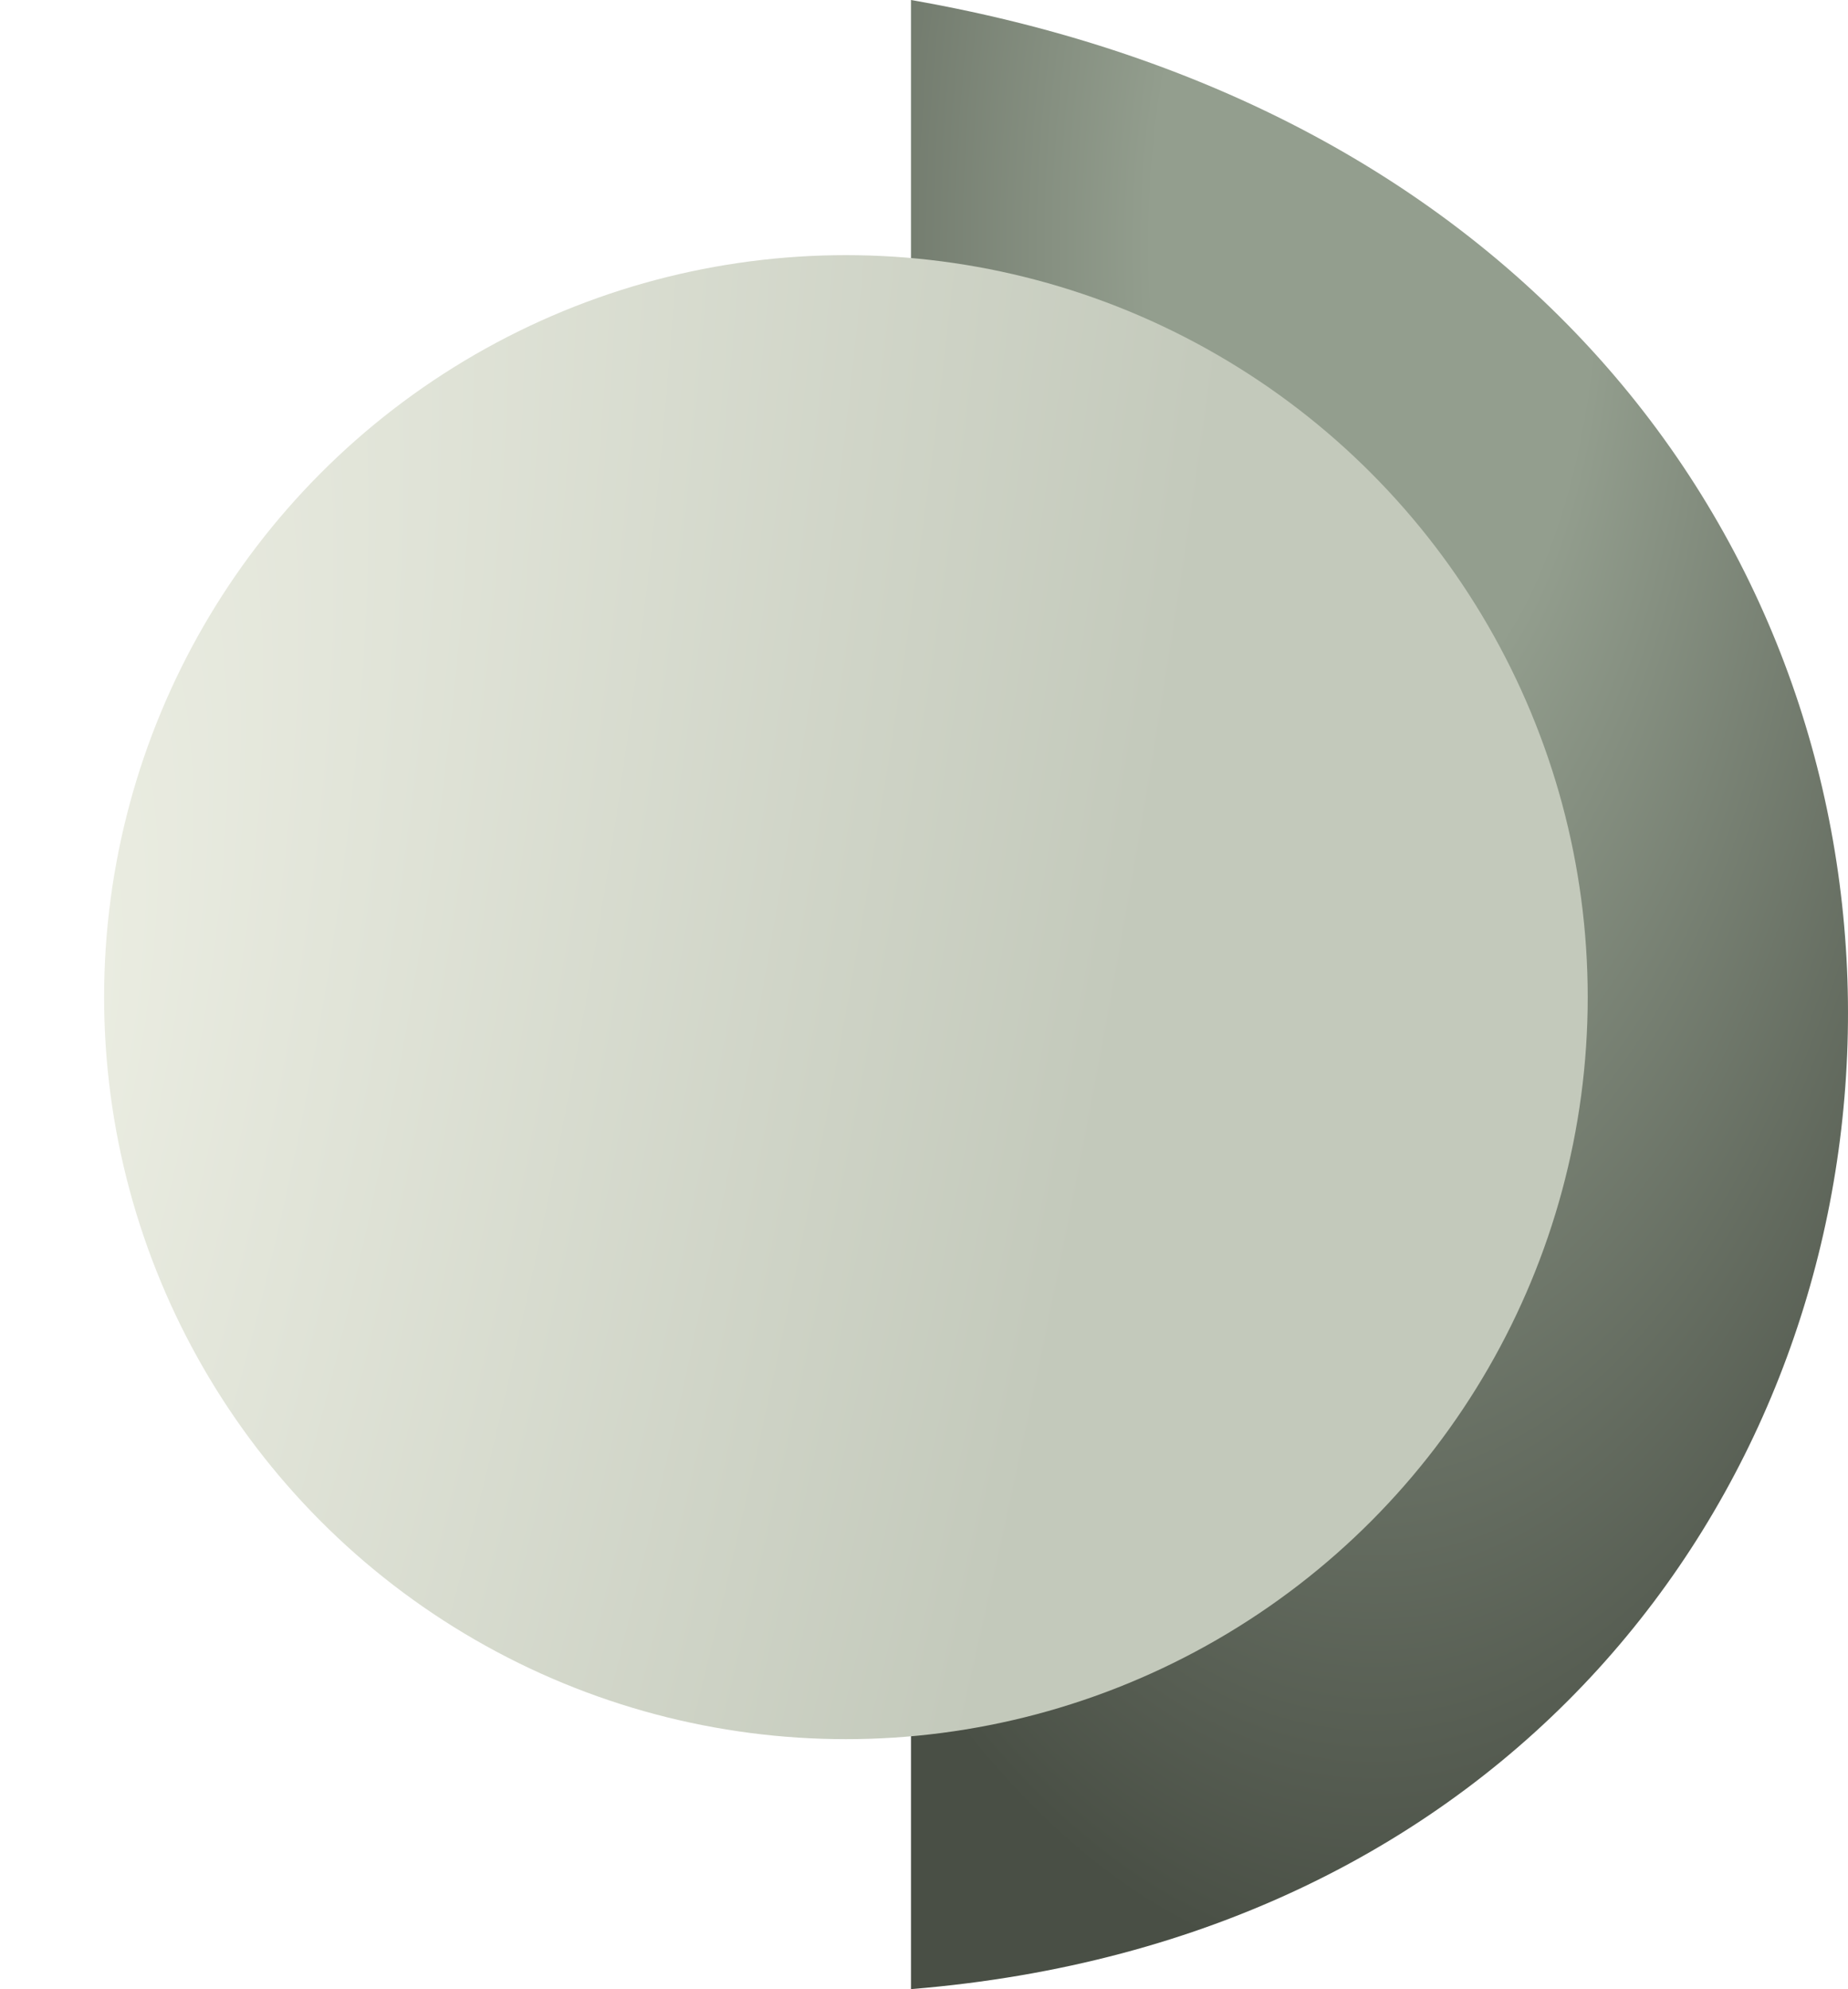 <svg width="355" height="382" viewBox="0 0 355 382" fill="none" xmlns="http://www.w3.org/2000/svg">
<path d="M175 0C425.609 43.771 404.151 363.431 175 382V0Z" fill="url(#paint0_radial_609_850)"/>
<g filter="url(#filter0_d_609_850)">
<circle cx="162.5" cy="191.5" r="142.5" fill="url(#paint1_diamond_609_850)"/>
</g>
<defs>
<filter id="filter0_d_609_850" x="0" y="29" width="325" height="325" filterUnits="userSpaceOnUse" color-interpolation-filters="sRGB">
<feFlood flood-opacity="0" result="BackgroundImageFix"/>
<feColorMatrix in="SourceAlpha" type="matrix" values="0 0 0 0 0 0 0 0 0 0 0 0 0 0 0 0 0 0 127 0" result="hardAlpha"/>
<feOffset/>
<feGaussianBlur stdDeviation="10"/>
<feComposite in2="hardAlpha" operator="out"/>
<feColorMatrix type="matrix" values="0 0 0 0 0.741 0 0 0 0 0.776 0 0 0 0 0.722 0 0 0 1 0"/>
<feBlend mode="normal" in2="BackgroundImageFix" result="effect1_dropShadow_609_850"/>
<feBlend mode="normal" in="SourceGraphic" in2="effect1_dropShadow_609_850" result="shape"/>
</filter>
<radialGradient id="paint0_radial_609_850" cx="0" cy="0" r="1" gradientUnits="userSpaceOnUse" gradientTransform="translate(264.073 45.413) rotate(90.07) scale(336.588 156.248)">
<stop offset="0.275" stop-color="#939E8E"/>
<stop offset="1" stop-color="#494F45"/>
</radialGradient>
<radialGradient id="paint1_diamond_609_850" cx="0" cy="0" r="1" gradientUnits="userSpaceOnUse" gradientTransform="translate(6.588 203.654) rotate(10.881) scale(204.055 778.621)">
<stop stop-color="#ECEEE3"/>
<stop offset="1" stop-color="#C3C9BB"/>
</radialGradient>
</defs>
</svg>
